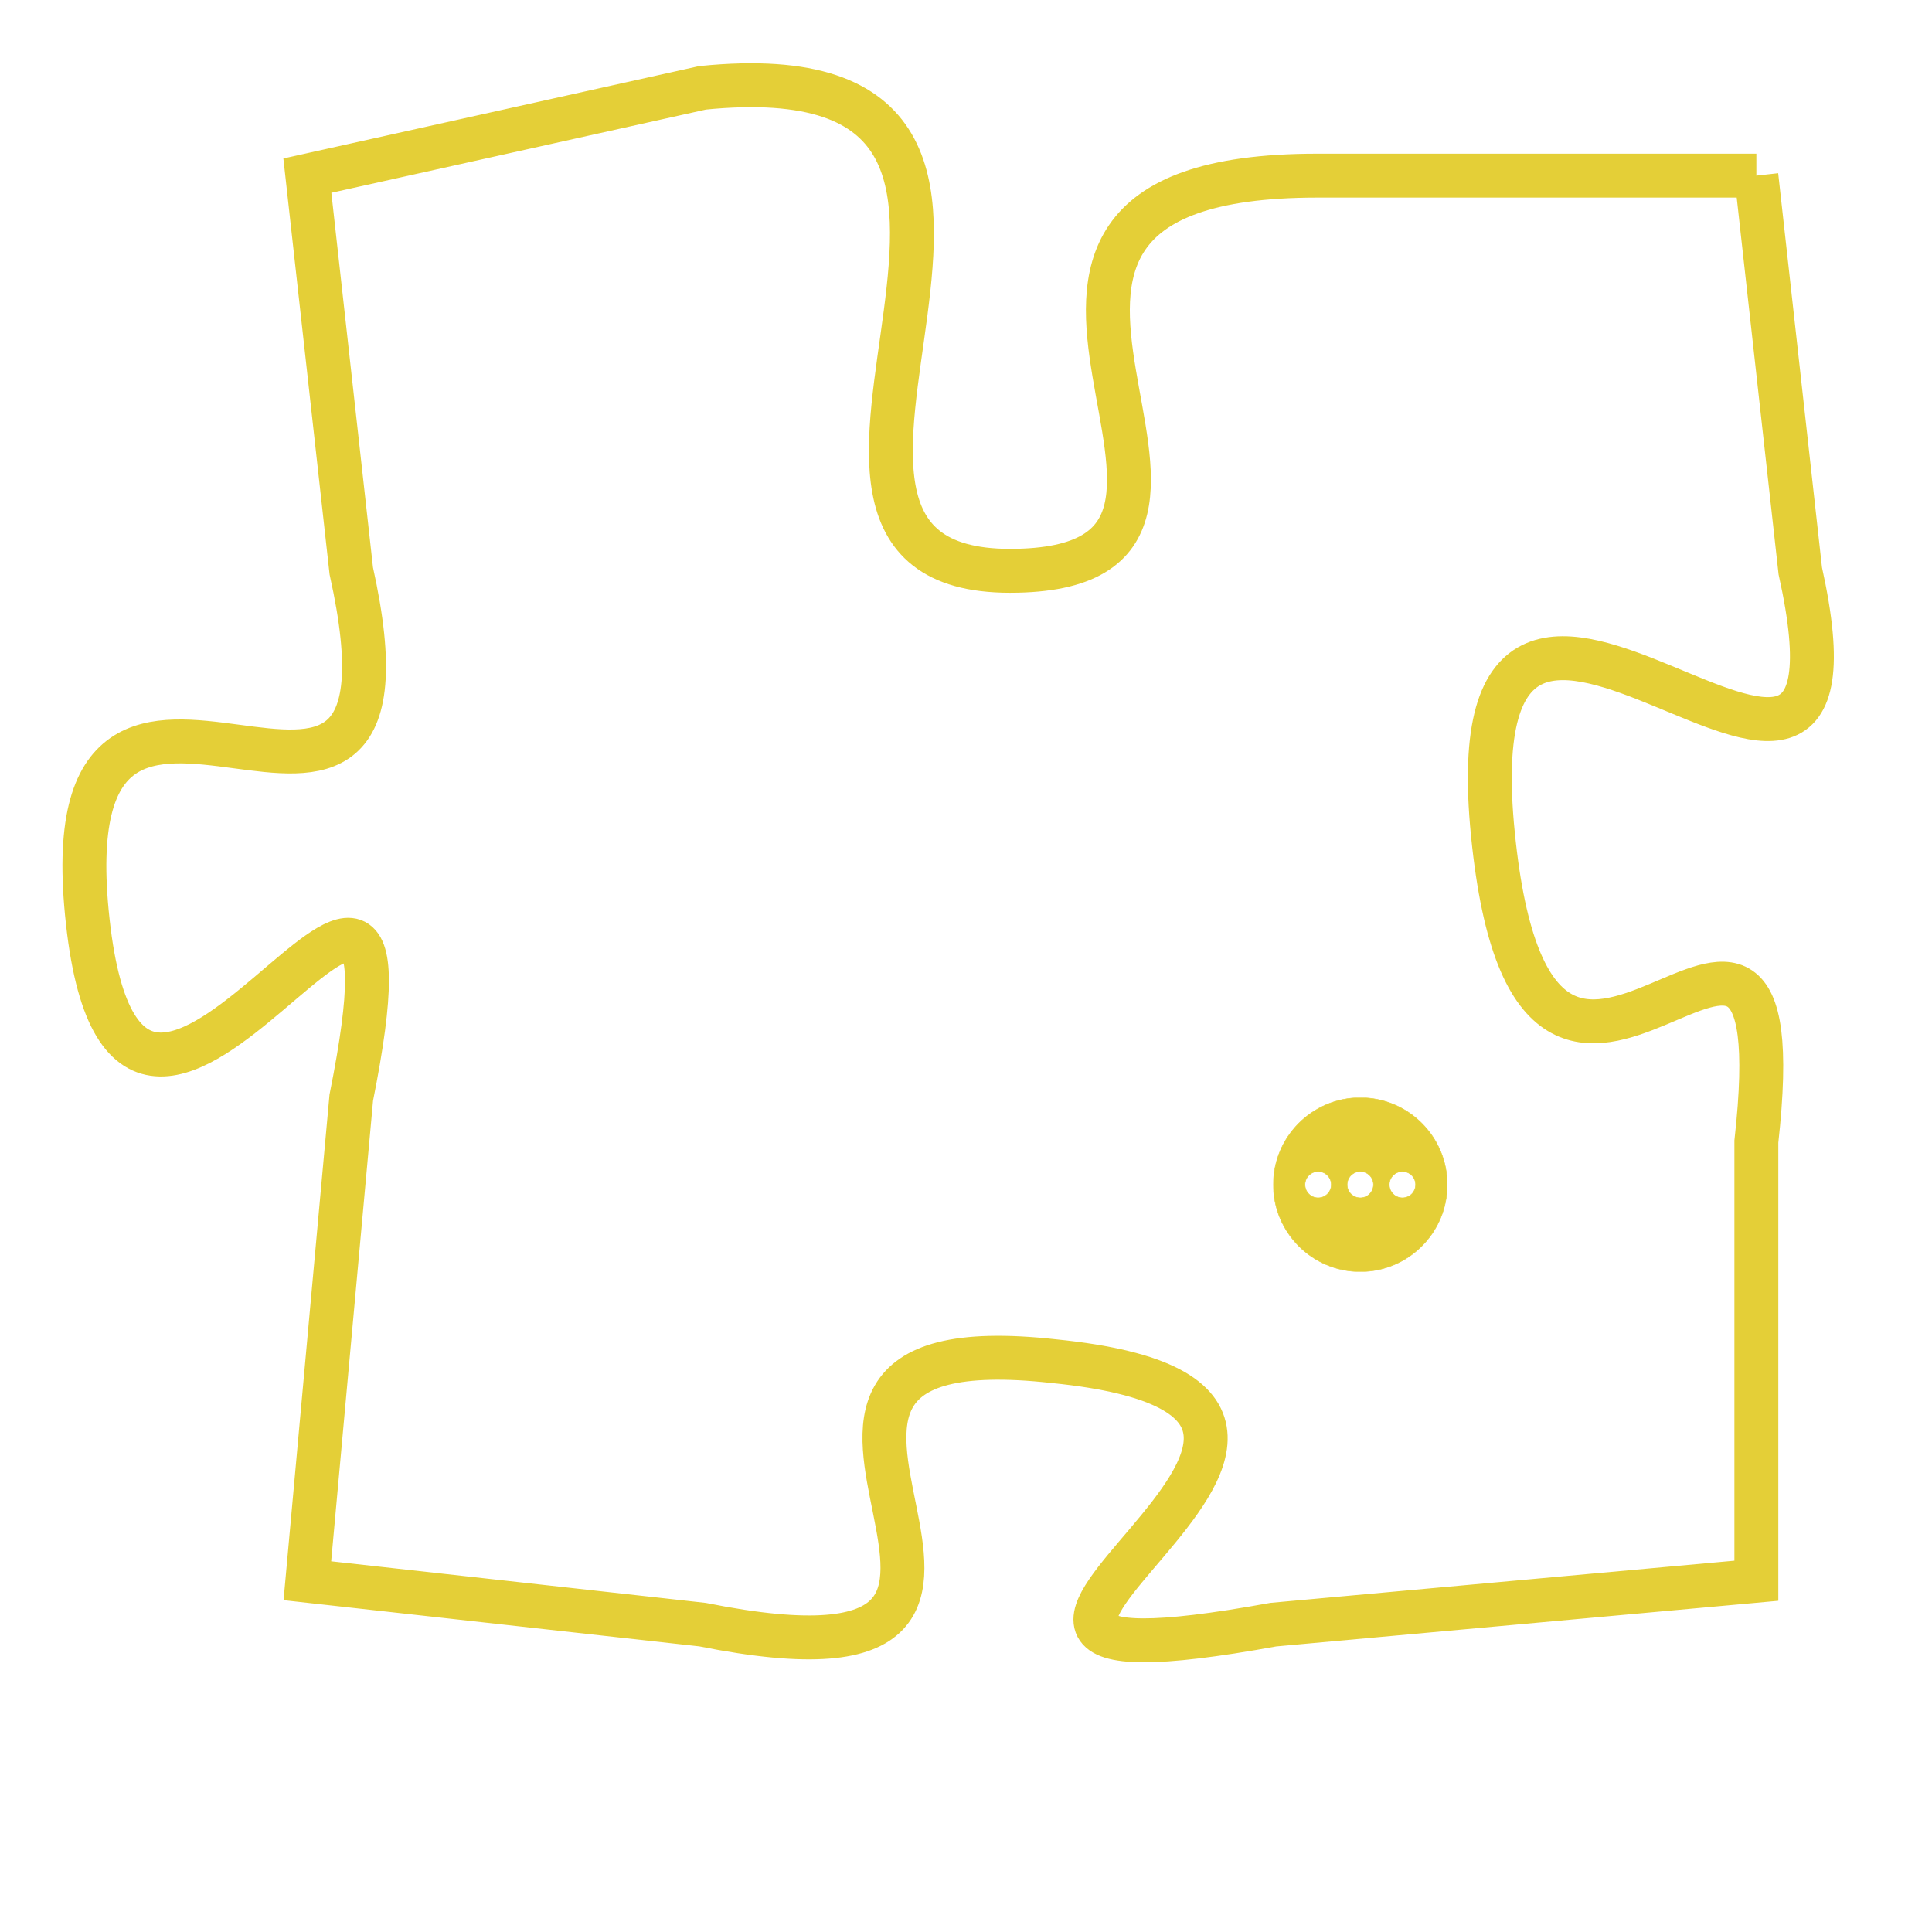 <svg version="1.1" xmlns="http://www.w3.org/2000/svg" xmlns:xlink="http://www.w3.org/1999/xlink" fill="transparent" x="0" y="0" width="350" height="350" preserveAspectRatio="xMinYMin slice"><style type="text/css">.links{fill:transparent;stroke: #E4CF37;}.links:hover{fill:#63D272; opacity:0.4;}</style><defs><g id="allt"><path id="t3474" d="M3135,832 L3125,832 C3115,832 3125,841 3118,841 C3111,841 3121,829 3111,830 L3102,832 3102,832 L3103,841 C3105,850 3096,840 3097,849 C3098,858 3105,843 3103,853 L3102,864 3102,864 L3111,865 C3121,867 3110,858 3119,859 C3129,860 3113,867 3124,865 L3135,864 3135,864 L3135,854 C3136,845 3130,857 3129,847 C3128,837 3138,850 3136,841 L3135,832"/></g><clipPath id="c" clipRule="evenodd" fill="transparent"><use href="#t3474"/></clipPath></defs><svg viewBox="3095 828 44 40" preserveAspectRatio="xMinYMin meet"><svg width="4380" height="2430"><g><image crossorigin="anonymous" x="0" y="0" href="https://nftpuzzle.license-token.com/assets/completepuzzle.svg" width="100%" height="100%" /><g class="links"><use href="#t3474"/></g></g></svg><svg x="3124" y="853" height="9%" width="9%" viewBox="0 0 330 330"><g><a xlink:href="https://nftpuzzle.license-token.com/" class="links"><title>See the most innovative NFT based token software licensing project</title><path fill="#E4CF37" id="more" d="M165,0C74.019,0,0,74.019,0,165s74.019,165,165,165s165-74.019,165-165S255.981,0,165,0z M85,190 c-13.785,0-25-11.215-25-25s11.215-25,25-25s25,11.215,25,25S98.785,190,85,190z M165,190c-13.785,0-25-11.215-25-25 s11.215-25,25-25s25,11.215,25,25S178.785,190,165,190z M245,190c-13.785,0-25-11.215-25-25s11.215-25,25-25 c13.785,0,25,11.215,25,25S258.785,190,245,190z"></path></a></g></svg></svg></svg>